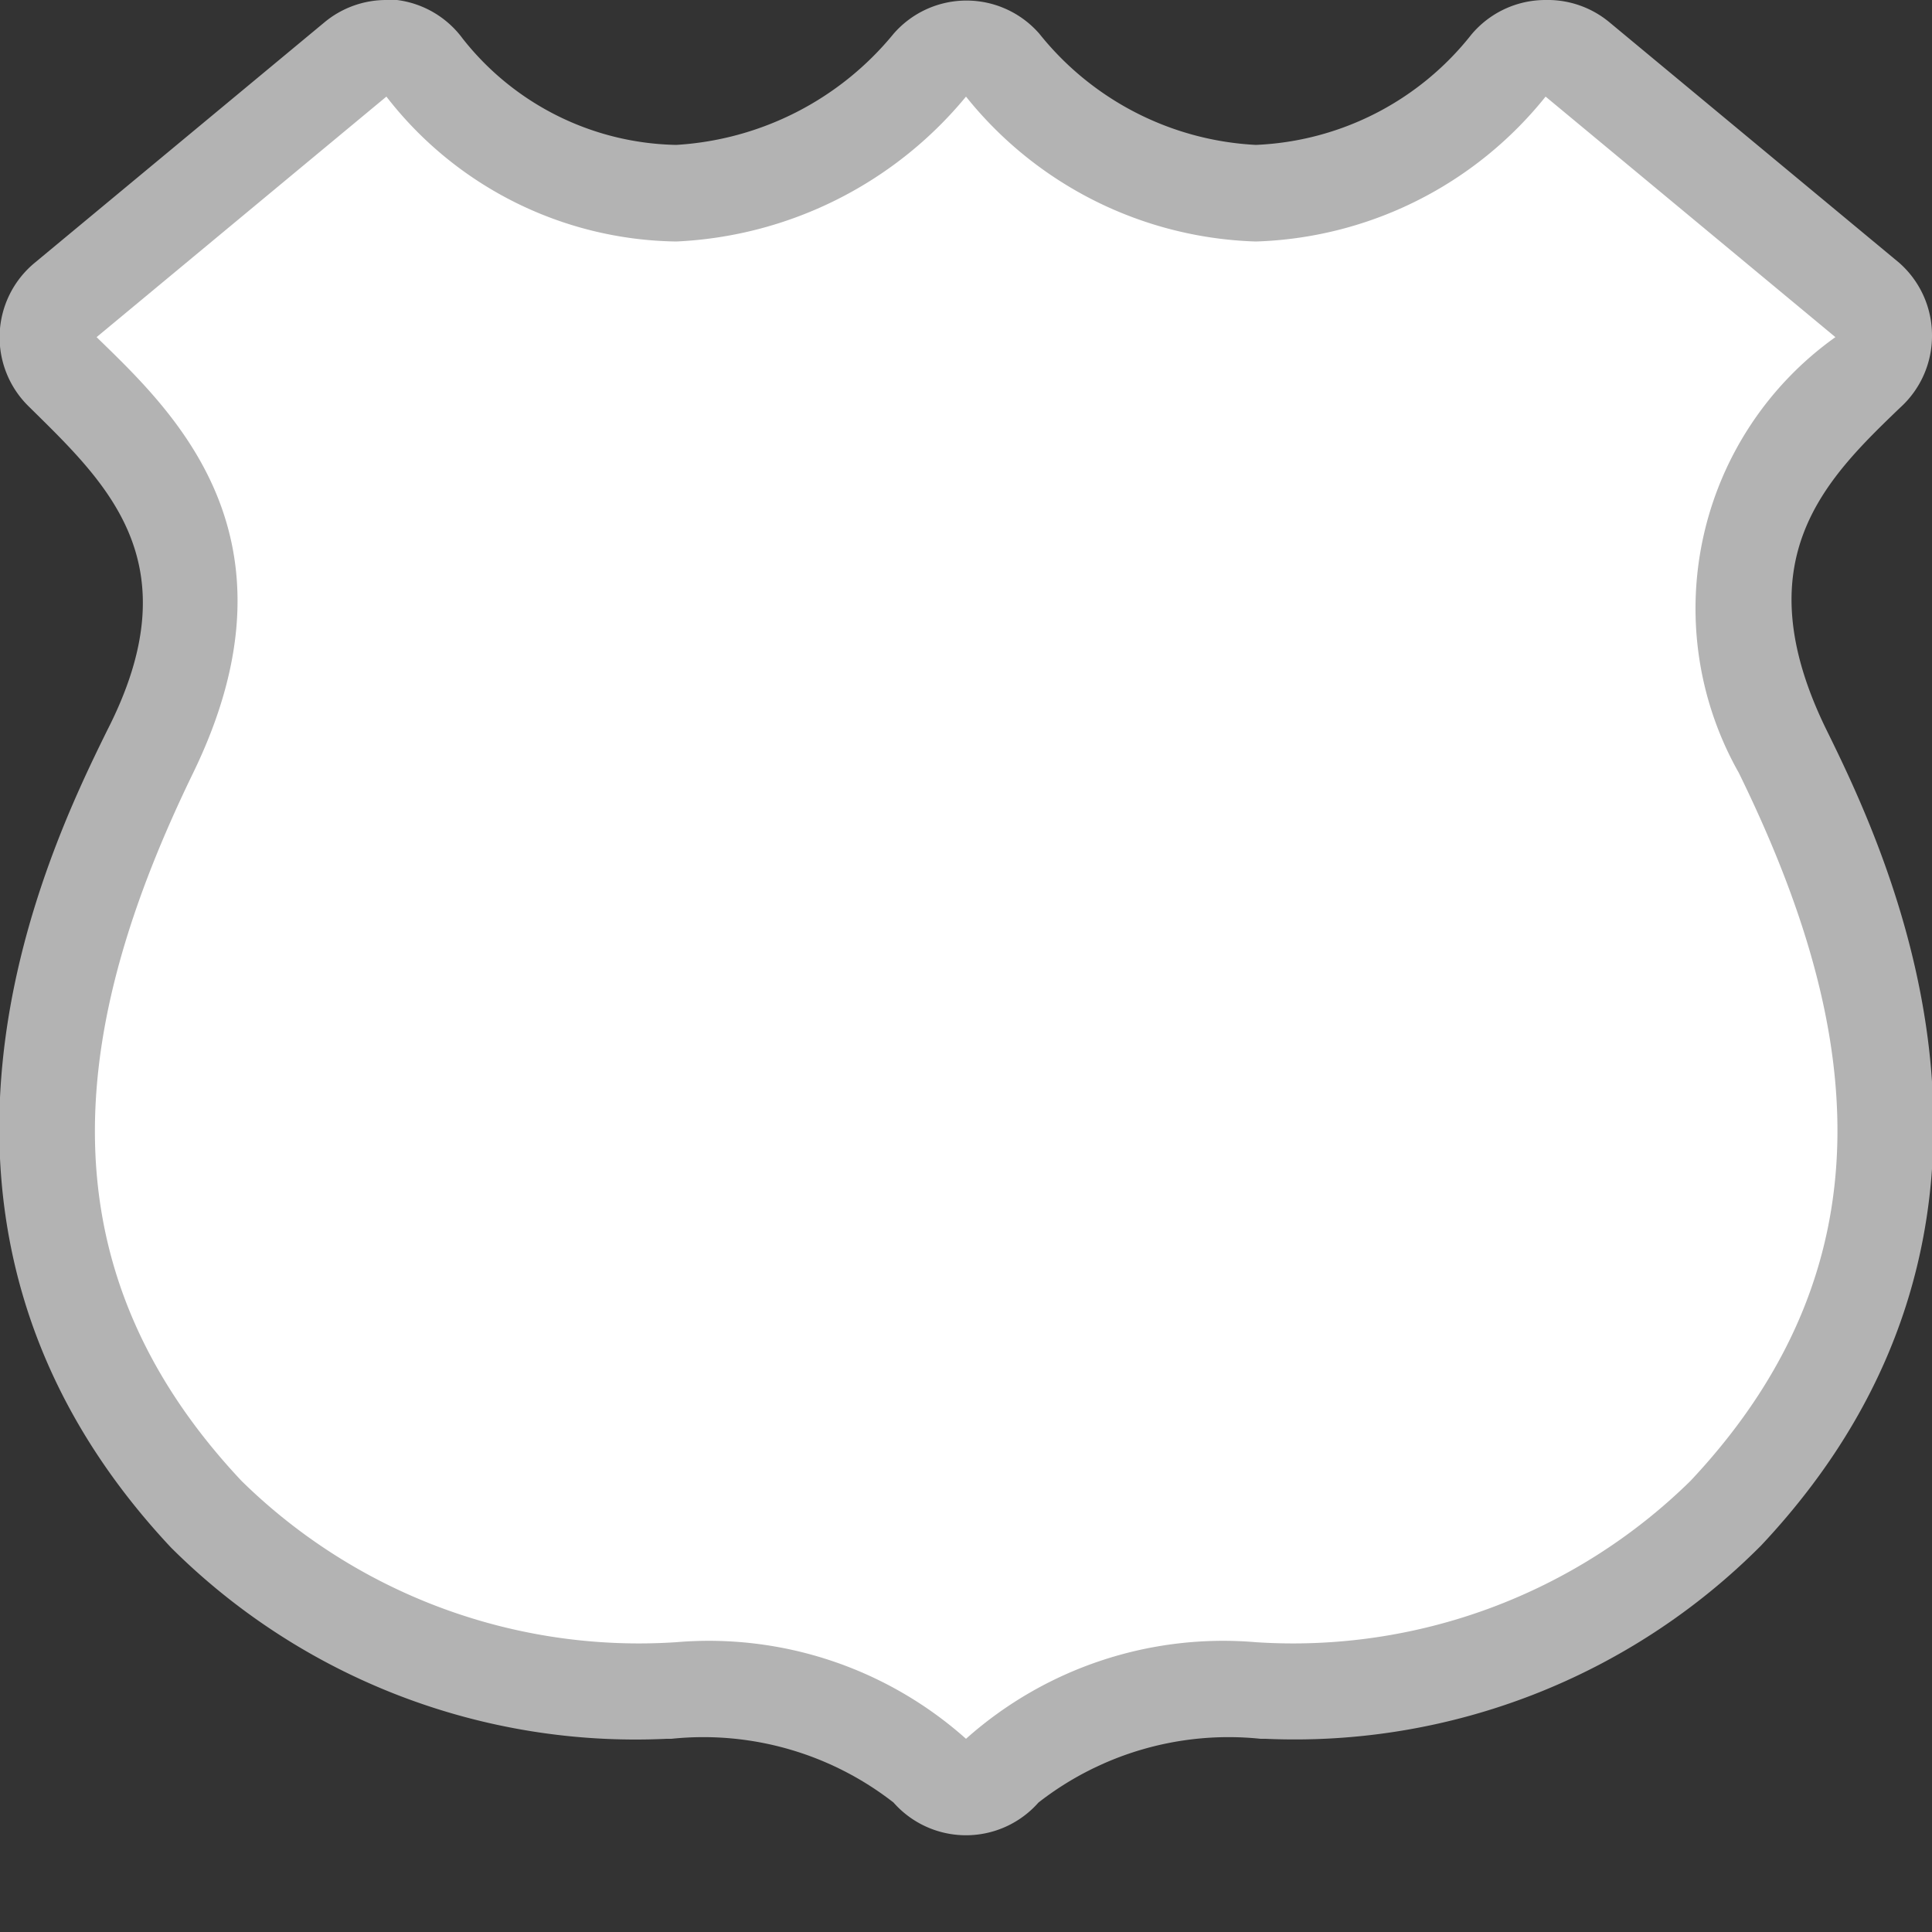 <svg xmlns="http://www.w3.org/2000/svg" viewBox="0 0 20 20" height="20" width="20"><rect x="0" y="0" width="20" height="20" fill="#333333" stroke="none"/><title>us-highway-2.svg</title><path fill="none" d="M0,0L20,0 20,20 0,20z"></path><g><path fill="#ffffff" d="M10,18.5a.5.5,0,0,1-.38-.17A3.59,3.59,0,0,0,7,17.5a6.36,6.36,0,0,1-4.84-1.82C-.48,12.89.55,9.84,1.56,7.78S1.48,4.66.69,3.89a.56.56,0,0,1-.17-.4.52.52,0,0,1,.16-.38l3-2.49A.5.5,0,0,1,4,.5h.06a.5.5,0,0,1,.34.2A3.39,3.39,0,0,0,7,2,3.65,3.65,0,0,0,9.62.67a.5.5,0,0,1,.76,0A3.56,3.56,0,0,0,13,2,3.53,3.53,0,0,0,15.62.68a.5.5,0,0,1,.7-.06l3,2.49a.5.5,0,0,1,0,.74c-.83.8-1.91,1.85-.9,3.93s2,5.11-.58,7.9a6.31,6.31,0,0,1-4.79,1.82,3.65,3.65,0,0,0-2.7.83A.5.5,0,0,1,10,18.5Z"></path><path fill="#b3b3b3" d="M16,1l3,2.49A3.45,3.45,0,0,0,18,8c1.2,2.45,1.69,5-.5,7.33A5.87,5.87,0,0,1,13,17a4,4,0,0,0-3,1,4,4,0,0,0-3-1,5.87,5.87,0,0,1-4.5-1.67C.31,13,.81,10.45,2,8S1.78,4.25,1,3.49L4,1A3.86,3.86,0,0,0,7,2.5,4.13,4.13,0,0,0,10,1a4,4,0,0,0,3,1.5A4,4,0,0,0,16,1m0-1a1,1,0,0,0-.77.36A3,3,0,0,1,13,1.5,3.07,3.07,0,0,1,10.76.35a1,1,0,0,0-1.51,0A3.15,3.15,0,0,1,7,1.5,2.88,2.88,0,0,1,4.79.4,1,1,0,0,0,4.11,0H4a1,1,0,0,0-.64.23l-3,2.49A1,1,0,0,0,.3,4.21l0,0C1.1,5,2,5.82,1.11,7.56c-.62,1.26-2.49,5.1.66,8.46A6.81,6.81,0,0,0,6.9,18h.05a3.2,3.2,0,0,1,2.3.66,1,1,0,0,0,1.5,0,3.2,3.2,0,0,1,2.3-.66h.05a6.81,6.81,0,0,0,5.13-2c3.16-3.36,1.29-7.2.67-8.46-.85-1.75,0-2.58.77-3.32A1,1,0,0,0,20,3.47a1,1,0,0,0-.34-.75l-3-2.49A1,1,0,0,0,16,0Z"></path></g></svg>